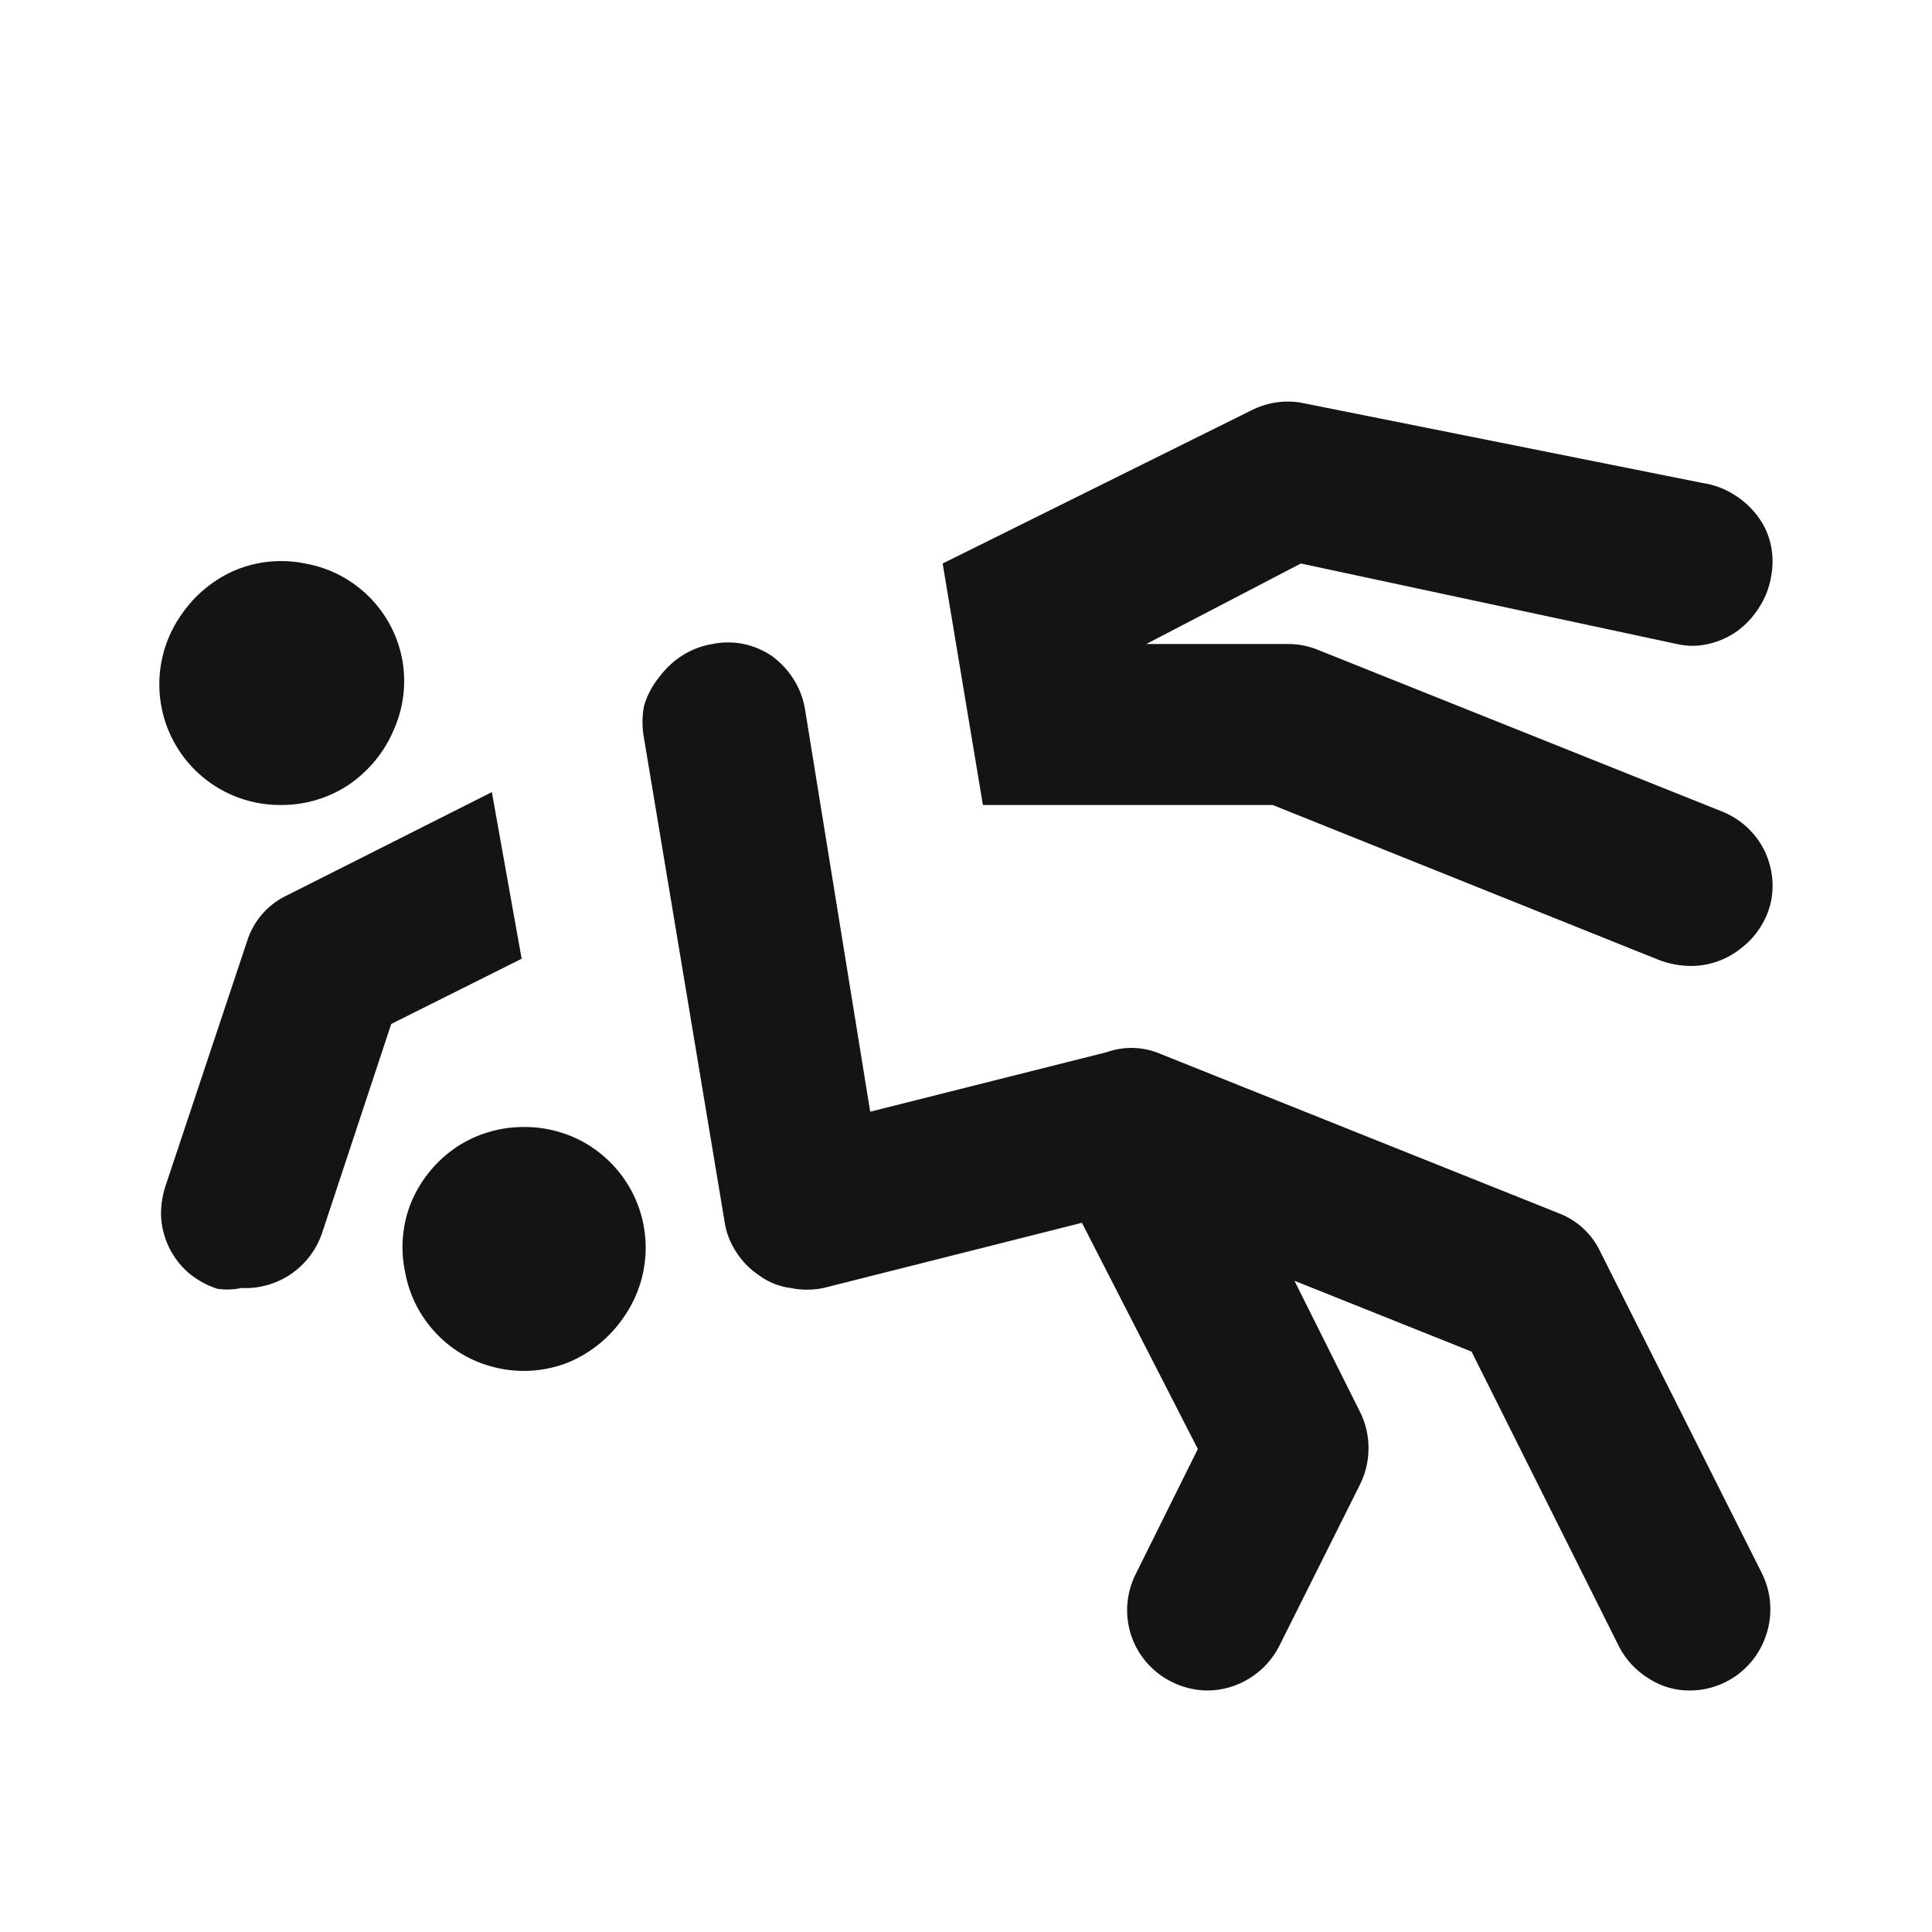 <svg width="24" height="24" viewBox="0 0 24 24" fill="none" xmlns="http://www.w3.org/2000/svg">
<path d="M3.5 10C3.795 10 4.084 9.913 4.33 9.75C4.578 9.582 4.773 9.346 4.89 9.07C5.011 8.801 5.049 8.501 5 8.21C4.947 7.908 4.802 7.63 4.586 7.414C4.369 7.197 4.091 7.053 3.79 7C3.502 6.941 3.202 6.969 2.93 7.08C2.654 7.197 2.418 7.392 2.25 7.64C2.092 7.866 1.999 8.132 1.982 8.408C1.965 8.683 2.024 8.958 2.153 9.202C2.282 9.446 2.477 9.65 2.714 9.791C2.952 9.931 3.224 10.004 3.5 10ZM15.81 10L20.62 11.93C20.742 11.974 20.87 11.998 21 12C21.233 12.001 21.46 11.919 21.64 11.77C21.822 11.627 21.95 11.426 22 11.2C22.046 10.972 22.01 10.735 21.9 10.53C21.788 10.325 21.607 10.166 21.39 10.08L16.39 8.08C16.267 8.027 16.134 8 16 8H14.24L16.16 7L20.83 8C20.958 8.03 21.092 8.03 21.22 8C21.349 7.971 21.472 7.917 21.58 7.84C21.687 7.761 21.779 7.663 21.85 7.55C21.925 7.435 21.977 7.306 22 7.17C22.026 7.041 22.026 6.909 22 6.78C21.974 6.65 21.919 6.527 21.84 6.42C21.761 6.313 21.663 6.221 21.55 6.15C21.429 6.072 21.293 6.021 21.15 6L16.15 5C15.941 4.968 15.728 5.003 15.54 5.1L11.71 7L12.21 10H15.81ZM6.5 14C6.205 14 5.916 14.087 5.67 14.25C5.421 14.418 5.227 14.654 5.11 14.93C4.999 15.203 4.971 15.502 5.03 15.79C5.081 16.087 5.221 16.362 5.432 16.578C5.642 16.795 5.914 16.942 6.21 17C6.498 17.059 6.797 17.031 7.07 16.92C7.346 16.803 7.582 16.608 7.75 16.36C7.908 16.134 8.001 15.868 8.018 15.592C8.035 15.317 7.976 15.042 7.847 14.798C7.717 14.554 7.523 14.35 7.286 14.209C7.048 14.069 6.776 13.996 6.5 14ZM6.11 9.84L3.57 11.12C3.452 11.175 3.346 11.254 3.26 11.352C3.174 11.45 3.109 11.566 3.07 11.69L2.07 14.69C2.022 14.821 1.998 14.96 2 15.1C2.006 15.235 2.039 15.368 2.097 15.49C2.156 15.612 2.238 15.721 2.34 15.81C2.446 15.899 2.568 15.967 2.7 16.01C2.8 16.024 2.901 16.021 3 16C3.216 16.011 3.43 15.951 3.61 15.83C3.792 15.707 3.929 15.528 4 15.32L4.86 12.72L6.48 11.91L6.11 9.84ZM19.88 15.55C19.776 15.328 19.589 15.156 19.36 15.07L14.36 13.07C14.163 13 13.947 13 13.75 13.07L10.81 13.81L10 8.81C9.978 8.679 9.931 8.553 9.86 8.44C9.789 8.327 9.697 8.229 9.59 8.15C9.484 8.078 9.365 8.027 9.24 8C9.111 7.974 8.979 7.974 8.85 8C8.718 8.022 8.593 8.069 8.48 8.14C8.367 8.211 8.269 8.303 8.19 8.41C8.103 8.516 8.038 8.638 8 8.77C7.975 8.902 7.975 9.038 8 9.17L9 15.17C9.02 15.31 9.071 15.443 9.15 15.56C9.225 15.676 9.324 15.774 9.44 15.85C9.552 15.931 9.683 15.982 9.82 16C9.955 16.028 10.095 16.028 10.23 16L13.44 15.19L14.88 18L14.11 19.55C13.99 19.785 13.969 20.059 14.05 20.31C14.091 20.435 14.156 20.55 14.242 20.65C14.328 20.749 14.432 20.831 14.55 20.89C14.689 20.961 14.843 20.999 15 21C15.184 20.999 15.364 20.947 15.52 20.85C15.678 20.753 15.806 20.615 15.89 20.45L16.89 18.45C16.961 18.311 16.999 18.157 17 18C17.002 17.844 16.968 17.69 16.9 17.55L16.08 15.91L18.28 16.79L20.11 20.45C20.194 20.615 20.322 20.753 20.48 20.85C20.634 20.951 20.816 21.003 21 21C21.209 20.998 21.412 20.93 21.581 20.806C21.75 20.682 21.875 20.509 21.94 20.31C22.024 20.06 22.006 19.787 21.89 19.55L19.88 15.55Z" fill="#141414"/>
</svg>
